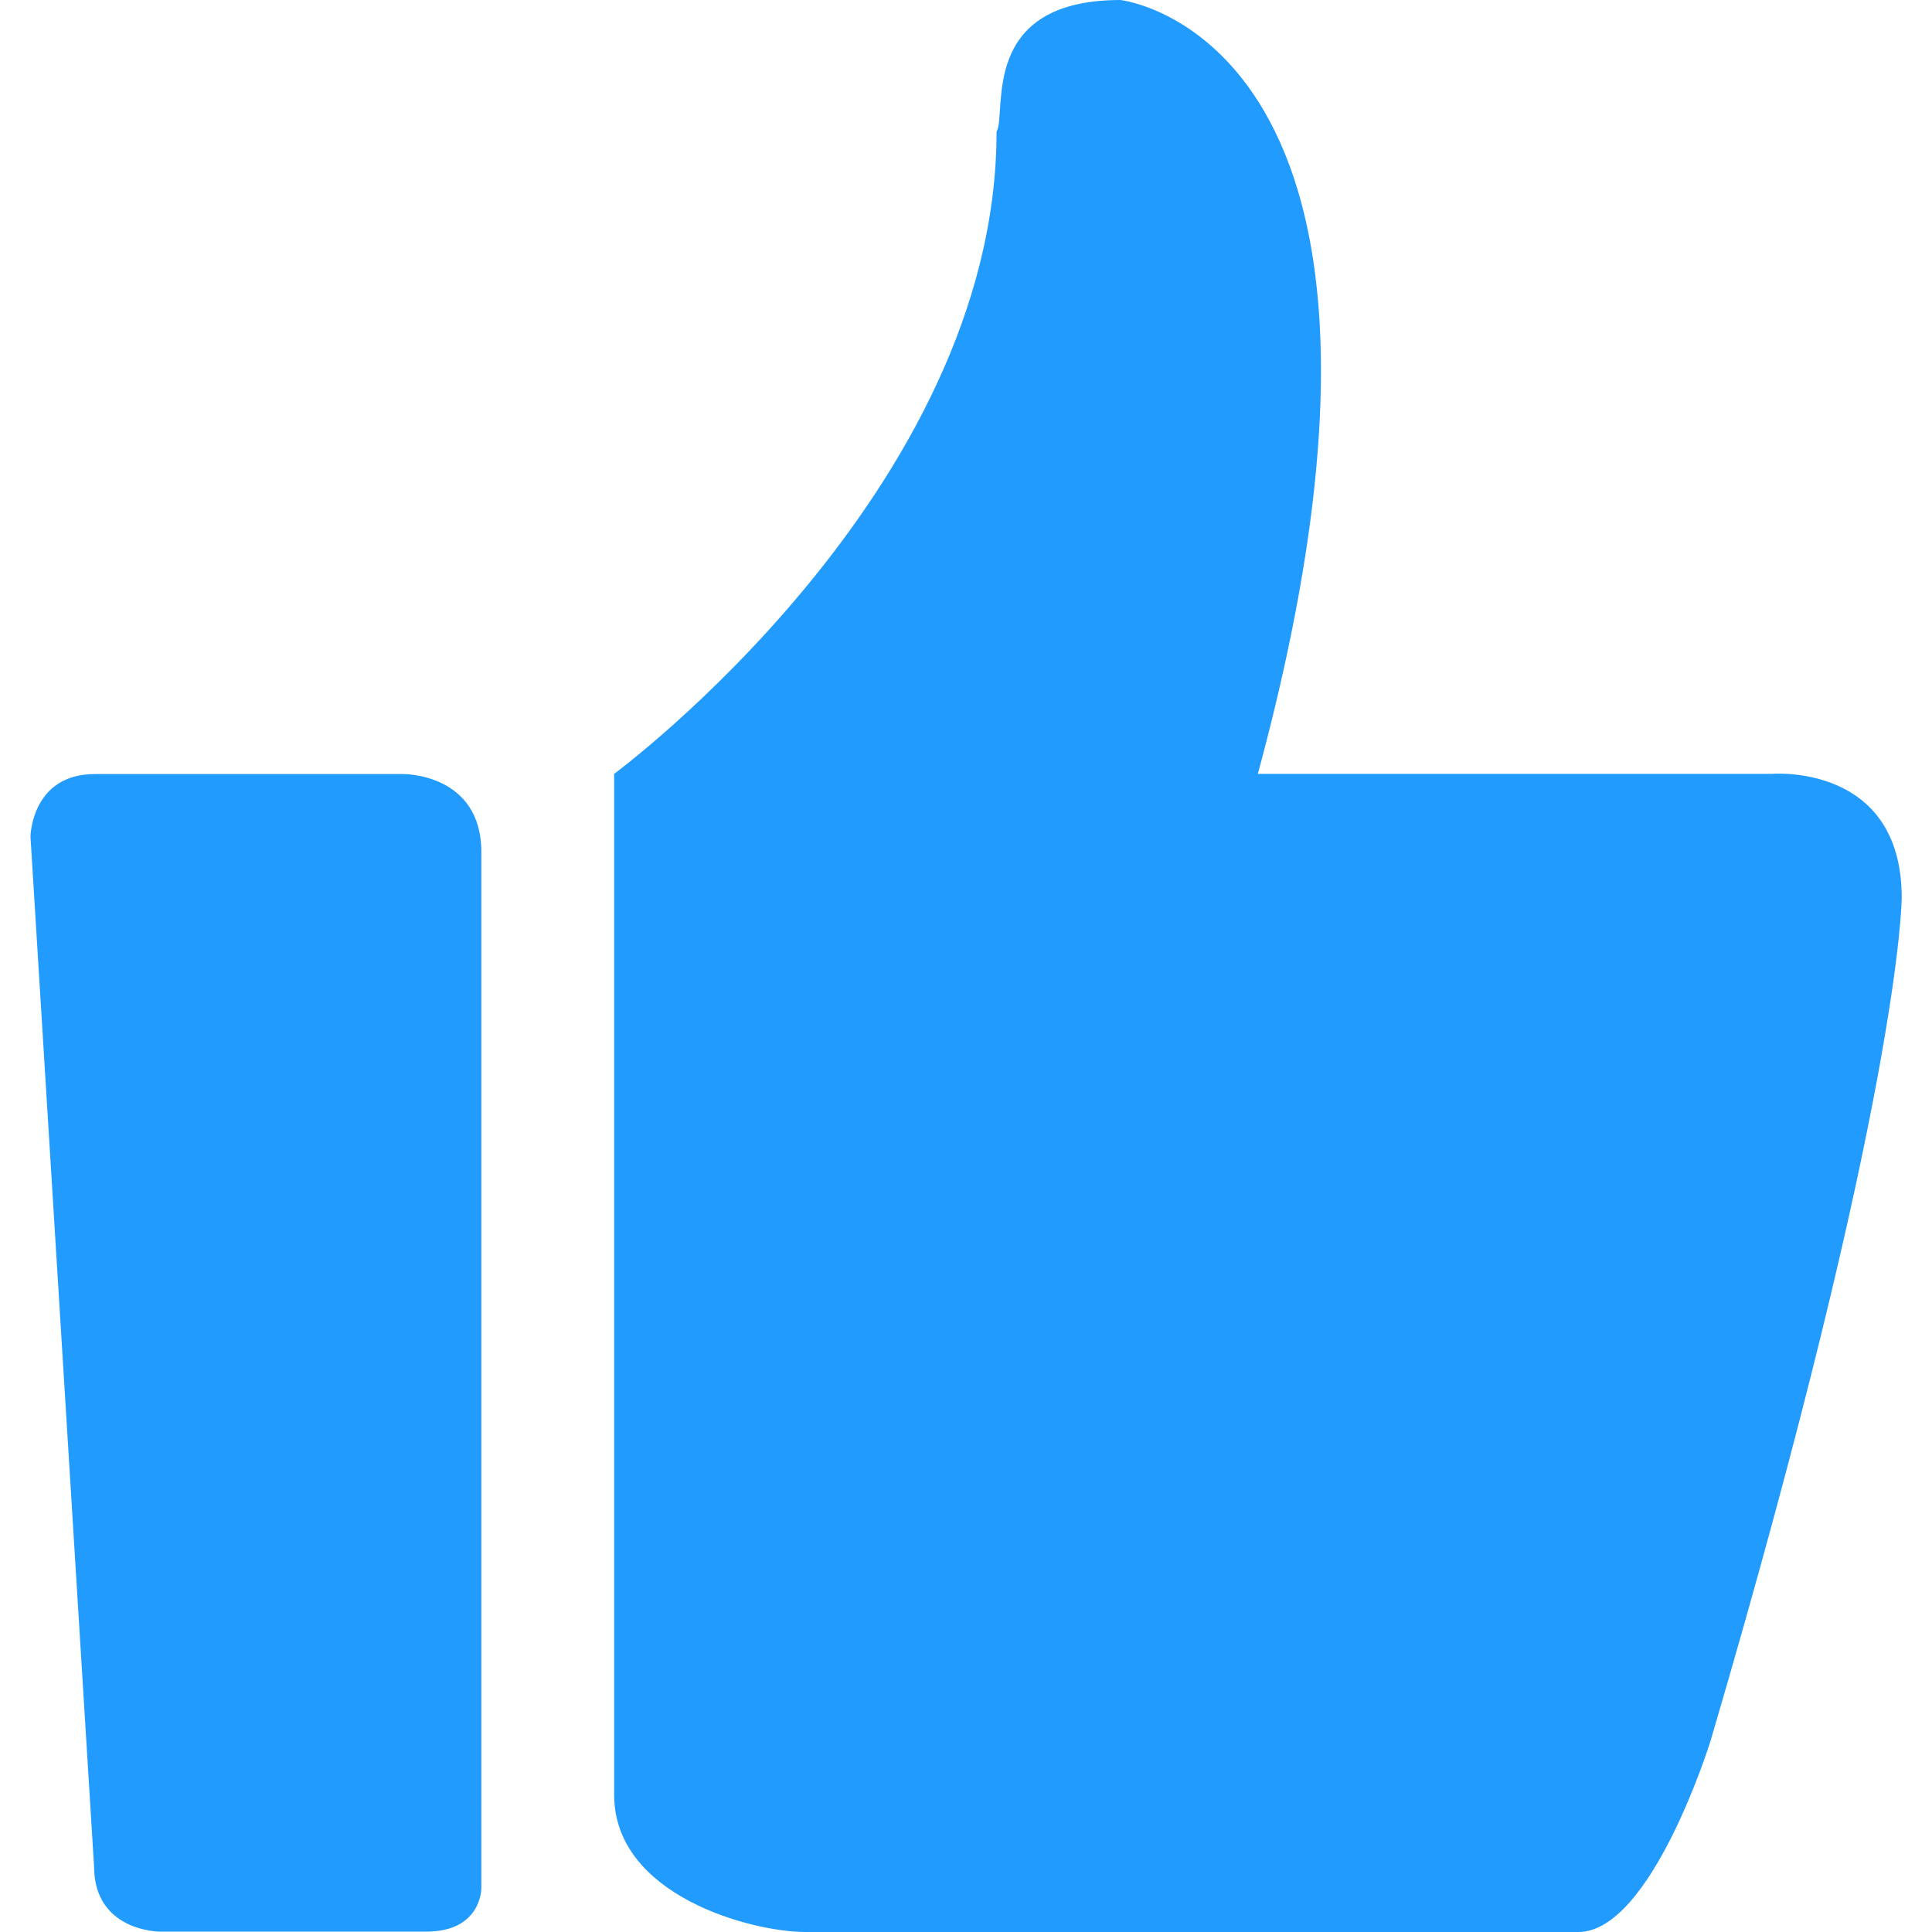 <?xml version="1.0" standalone="no"?>
<!DOCTYPE svg PUBLIC "-//W3C//DTD SVG 1.1//EN" "http://www.w3.org/Graphics/SVG/1.1/DTD/svg11.dtd"><svg t="1614599691091"
    class="icon" viewBox="0 0 1024 1024" version="1.1" xmlns="http://www.w3.org/2000/svg" p-id="2068"
    xmlns:xlink="http://www.w3.org/1999/xlink" width="200" height="200">
    <defs>
        <style type="text/css"></style>
    </defs>
    <path
        d="M939.358 410.16H666.685C772.375 19.898 593.892 0 593.892 0c-75.593 0-59.994 59.794-65.694 69.793 0 190.781-202.68 340.367-202.68 340.367v541.147c0 53.395 72.793 72.693 101.39 72.693h409.66c38.596 0 69.993-101.09 69.993-101.09C1007.952 578.244 1007.952 475.754 1007.952 475.754c-0.1-71.293-68.593-65.594-68.593-65.594zM213.629 410.26H50.345c-33.697 0-34.197 33.097-34.197 33.097l33.697 545.747c0 34.697 34.797 34.697 34.797 34.697h141.286c29.397 0 29.197-22.998 29.197-22.998V451.656c0-41.896-41.496-41.396-41.496-41.396z"
        fill="#229BFF" p-id="2069"></path>
</svg>